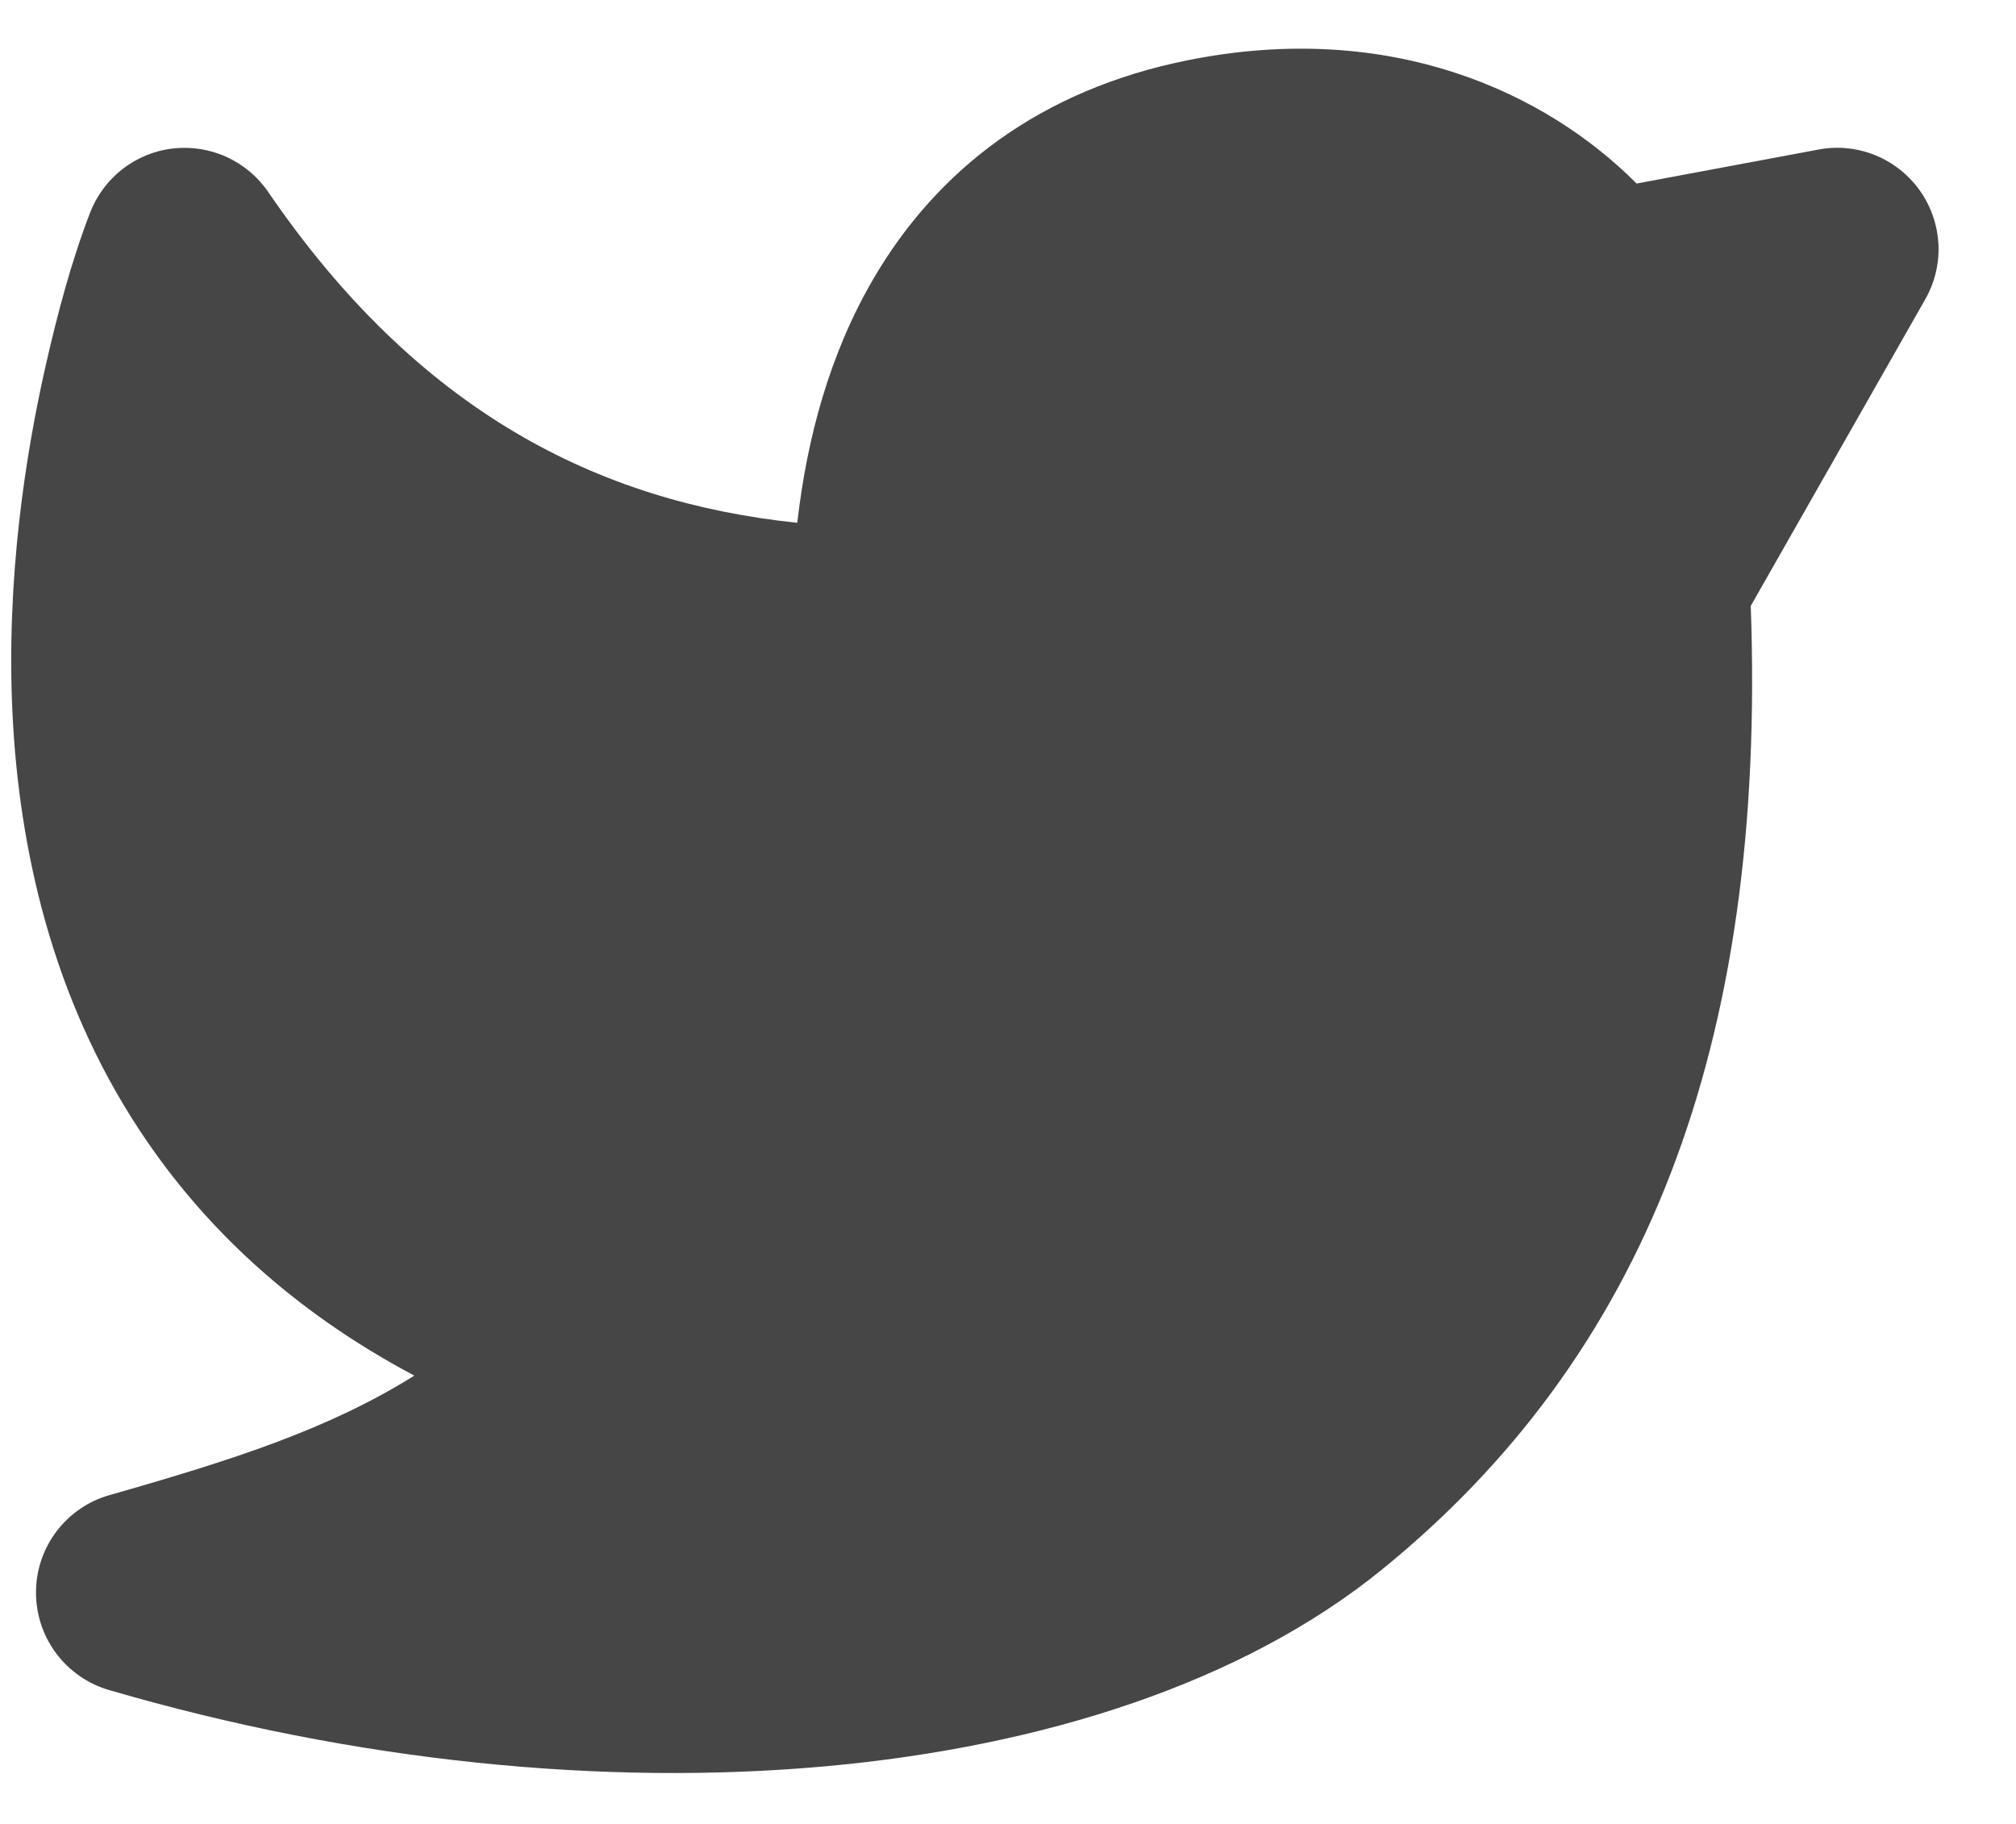 <svg width="21" height="19" viewBox="0 0 21 19" fill="none" xmlns="http://www.w3.org/2000/svg">
<path d="M1.8 1.547C1.991 1.525 2.185 1.555 2.36 1.635C2.535 1.715 2.686 1.841 2.794 2C4.354 4.282 6.226 5.23 8.305 5.446C8.406 4.557 8.646 3.679 9.097 2.906C9.759 1.771 10.834 0.936 12.371 0.628C14.494 0.201 16.111 0.97 17.048 1.912L18.942 1.558C19.14 1.52 19.345 1.541 19.532 1.616C19.718 1.692 19.88 1.819 19.997 1.983C20.114 2.147 20.181 2.341 20.192 2.543C20.202 2.744 20.154 2.944 20.054 3.119L18.237 6.312C18.403 10.92 17.122 14.137 14.392 16.353C12.944 17.528 10.871 18.194 8.596 18.4C6.303 18.607 3.711 18.357 1.135 17.605C0.915 17.541 0.722 17.406 0.585 17.223C0.448 17.039 0.374 16.816 0.375 16.587C0.375 16.357 0.451 16.134 0.589 15.952C0.728 15.769 0.922 15.636 1.143 15.574C2.438 15.205 3.425 14.887 4.316 14.33C3.049 13.658 2.116 12.779 1.456 11.777C0.538 10.385 0.198 8.831 0.13 7.431C0.063 6.031 0.265 4.734 0.478 3.799C0.6 3.265 0.741 2.73 0.937 2.219C1.006 2.039 1.123 1.881 1.275 1.762C1.427 1.644 1.608 1.569 1.8 1.547Z" fill="#0D0D0D" fill-opacity="0.76"/>
</svg>
